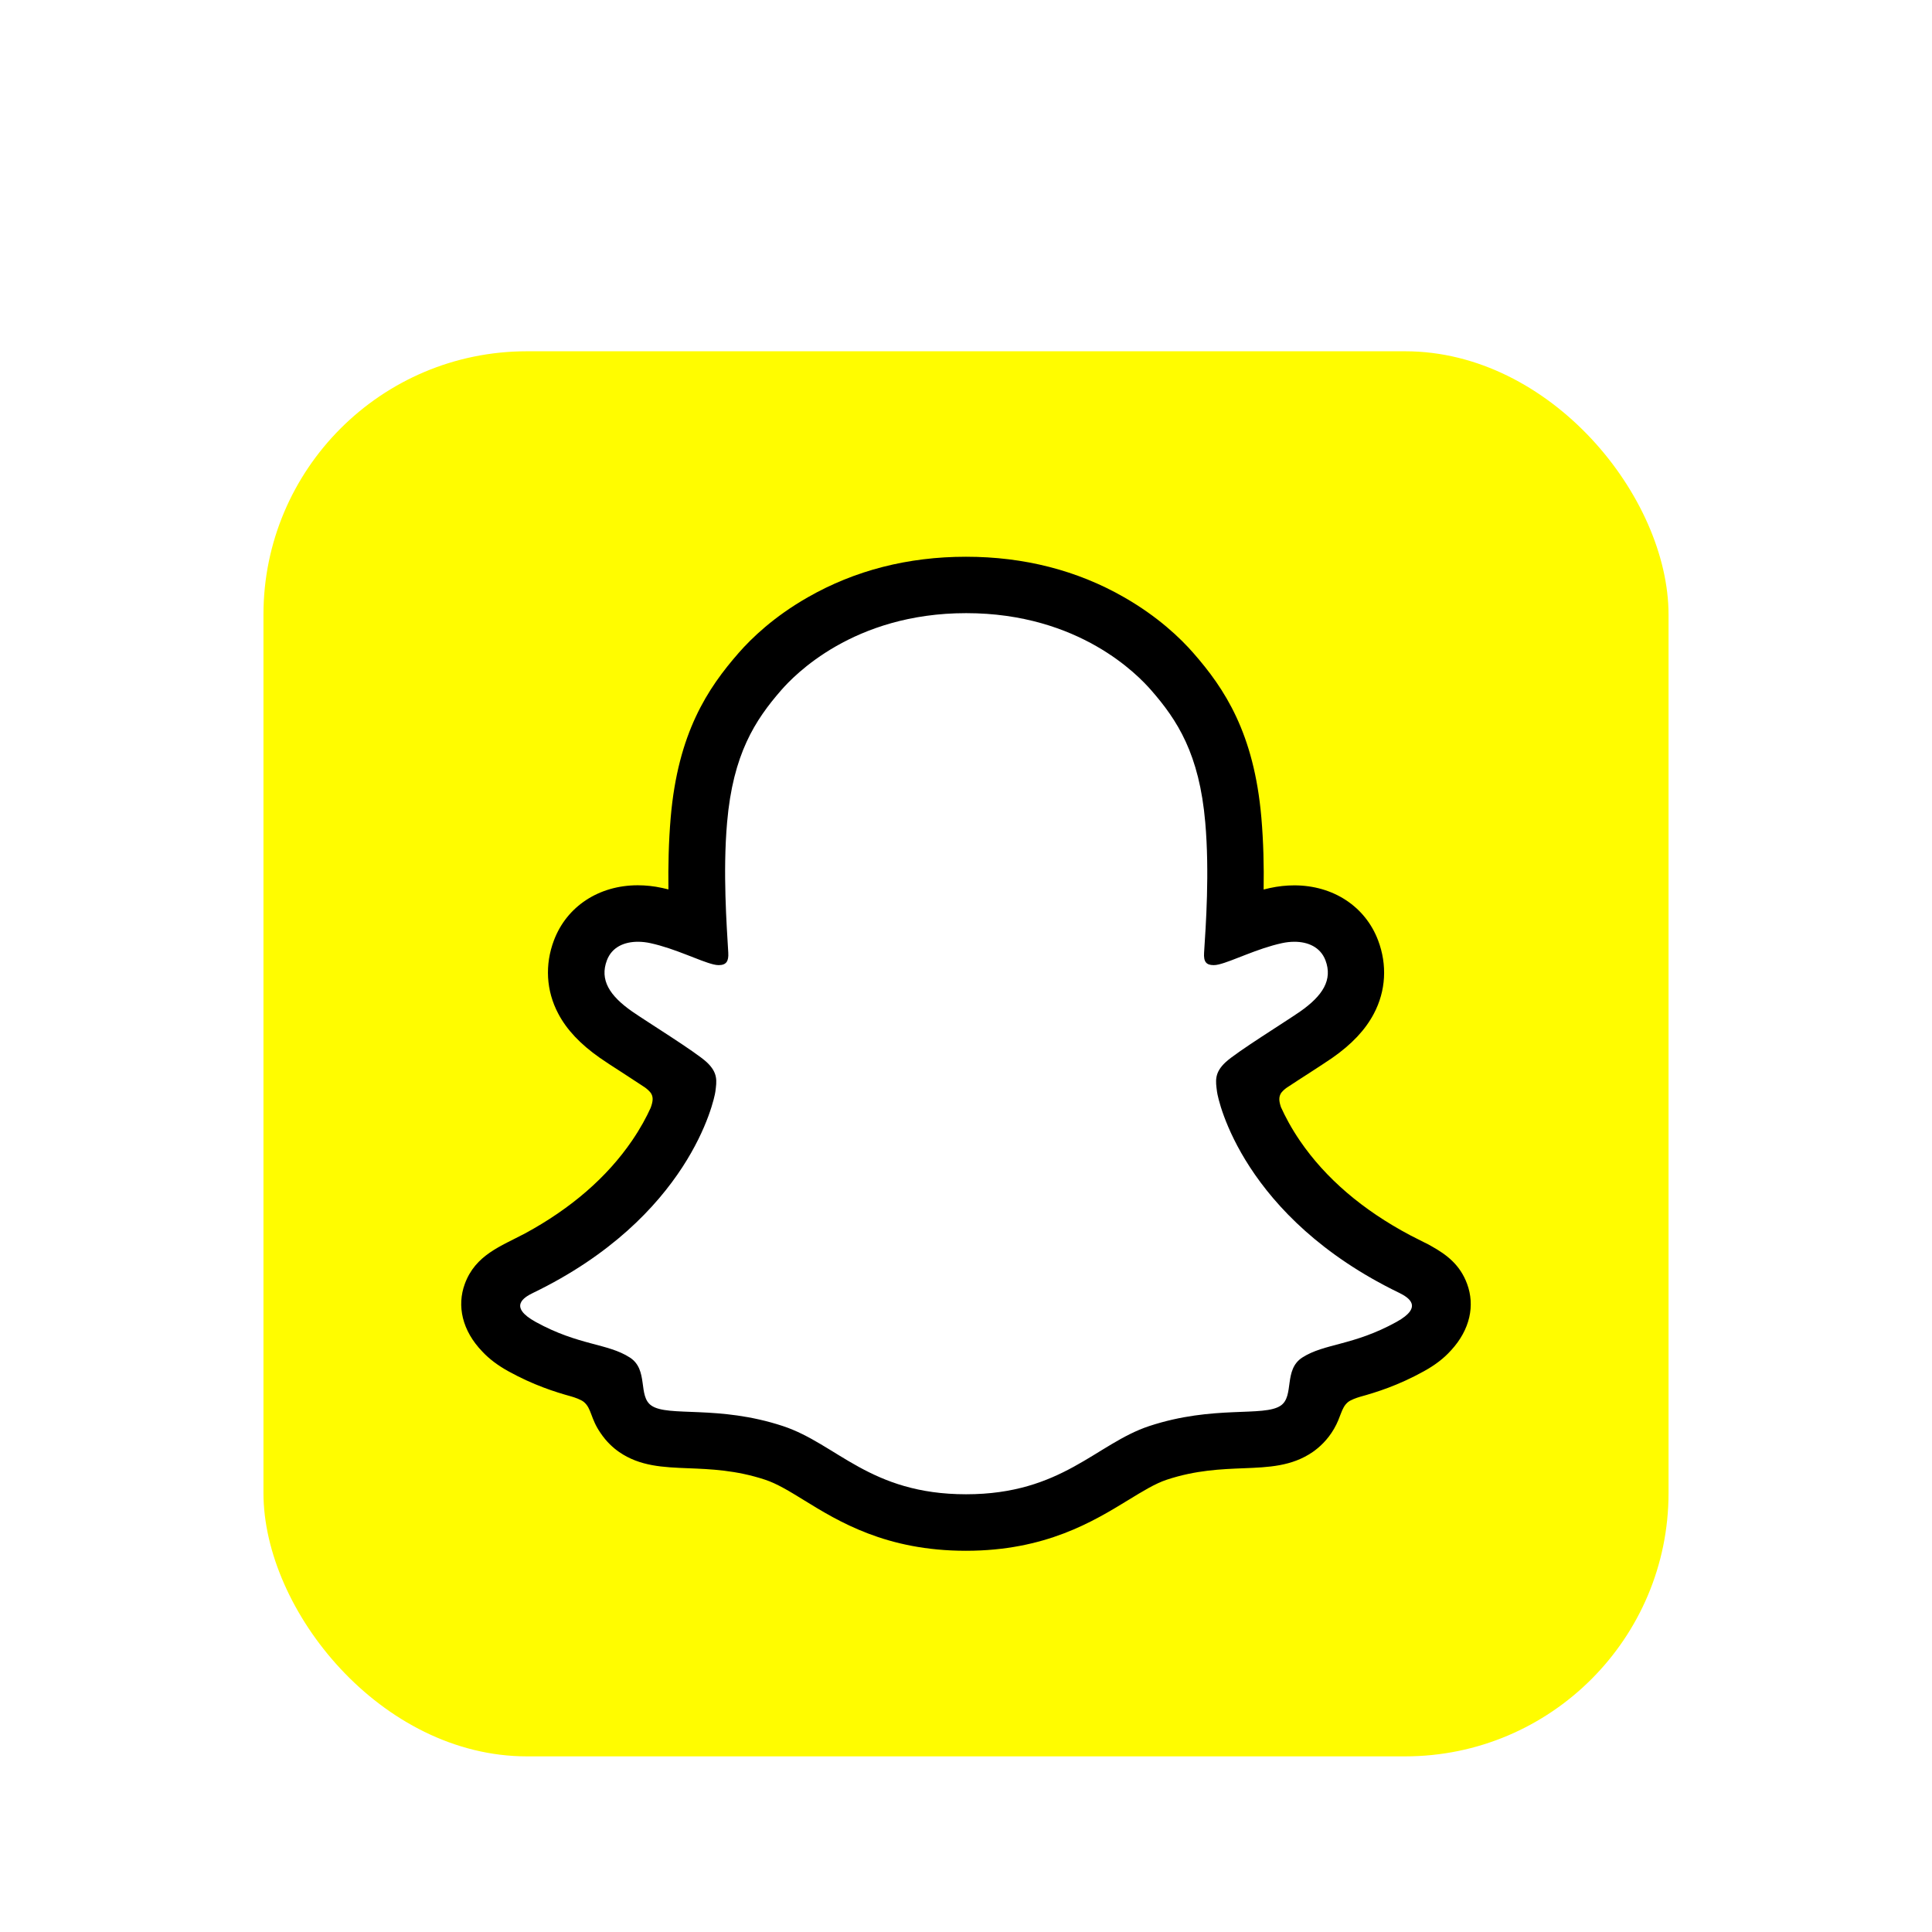 <svg width="88" height="88" viewBox="0 0 88 88" fill="none" xmlns="http://www.w3.org/2000/svg">
<g id="Frame 3" filter="url(#filter0_dd_1079_2636)">
<rect x="12" y="2" width="64" height="64" rx="12" fill="#FFFC00"/>
<g id="layer2">
<g id="g823">
<g id="g819">
<path id="path817" d="M65.575 44.965C65.386 44.341 64.483 43.901 64.483 43.901C64.398 43.856 64.322 43.816 64.259 43.784C62.755 43.056 61.421 42.181 60.298 41.188C59.395 40.389 58.623 39.509 58.003 38.575C57.244 37.434 56.889 36.482 56.737 35.965C56.651 35.629 56.665 35.494 56.737 35.319C56.795 35.171 56.97 35.031 57.051 34.964C57.559 34.605 58.376 34.075 58.879 33.752C59.315 33.469 59.687 33.226 59.907 33.074C60.612 32.58 61.097 32.077 61.38 31.533C61.748 30.832 61.793 30.06 61.506 29.301C61.12 28.277 60.163 27.666 58.946 27.666C58.677 27.666 58.398 27.698 58.12 27.756C57.424 27.909 56.764 28.156 56.211 28.372C56.171 28.39 56.126 28.358 56.13 28.313C56.189 26.944 56.256 25.102 56.104 23.355C55.969 21.775 55.641 20.441 55.111 19.278C54.577 18.11 53.881 17.248 53.337 16.624C52.821 16.031 51.909 15.155 50.535 14.369C48.604 13.264 46.403 12.703 43.996 12.703C41.594 12.703 39.398 13.264 37.462 14.369C36.007 15.2 35.078 16.139 34.656 16.624C34.112 17.248 33.416 18.11 32.882 19.278C32.347 20.441 32.024 21.77 31.889 23.355C31.736 25.111 31.799 26.804 31.862 28.313C31.862 28.358 31.822 28.39 31.777 28.372C31.224 28.156 30.564 27.909 29.868 27.756C29.594 27.698 29.316 27.666 29.042 27.666C27.829 27.666 26.873 28.277 26.482 29.301C26.195 30.06 26.24 30.832 26.608 31.533C26.895 32.077 27.376 32.58 28.081 33.074C28.297 33.226 28.674 33.469 29.109 33.752C29.599 34.07 30.394 34.587 30.906 34.942C30.968 34.986 31.184 35.148 31.251 35.319C31.323 35.498 31.337 35.633 31.242 35.992C31.085 36.513 30.73 37.456 29.985 38.575C29.365 39.513 28.593 40.389 27.69 41.188C26.567 42.181 25.234 43.056 23.729 43.784C23.657 43.82 23.572 43.86 23.482 43.914C23.482 43.914 22.584 44.372 22.413 44.965C22.162 45.841 22.831 46.663 23.509 47.103C24.623 47.821 25.979 48.208 26.765 48.419C26.985 48.477 27.183 48.531 27.362 48.585C27.475 48.621 27.758 48.728 27.879 48.886C28.032 49.083 28.049 49.326 28.103 49.6C28.189 50.062 28.382 50.633 28.952 51.028C29.581 51.459 30.376 51.49 31.386 51.531C32.441 51.571 33.753 51.62 35.257 52.119C35.953 52.348 36.587 52.739 37.314 53.188C38.841 54.126 40.74 55.294 43.983 55.294C47.23 55.294 49.143 54.122 50.679 53.179C51.406 52.734 52.03 52.348 52.713 52.123C54.217 51.625 55.529 51.576 56.584 51.535C57.594 51.495 58.389 51.468 59.018 51.032C59.629 50.61 59.804 49.981 59.885 49.51C59.93 49.276 59.957 49.065 60.091 48.895C60.208 48.746 60.469 48.643 60.59 48.603C60.774 48.544 60.981 48.49 61.21 48.428C61.995 48.217 62.983 47.969 64.183 47.291C65.629 46.469 65.727 45.464 65.575 44.965Z" fill="white"/>
</g>
<path id="path821" d="M66.826 44.484C66.507 43.612 65.896 43.15 65.205 42.764C65.075 42.687 64.953 42.624 64.854 42.58C64.648 42.472 64.437 42.368 64.226 42.261C62.066 41.115 60.377 39.669 59.209 37.959C58.814 37.379 58.54 36.858 58.347 36.432C58.248 36.144 58.253 35.983 58.325 35.834C58.379 35.722 58.522 35.605 58.603 35.547C58.976 35.3 59.358 35.053 59.618 34.887C60.081 34.586 60.449 34.348 60.682 34.186C61.572 33.566 62.191 32.906 62.578 32.17C63.126 31.132 63.193 29.947 62.771 28.833C62.187 27.288 60.723 26.327 58.953 26.327C58.585 26.327 58.212 26.368 57.844 26.448C57.745 26.471 57.651 26.493 57.557 26.516C57.575 25.465 57.548 24.342 57.454 23.247C57.121 19.384 55.77 17.359 54.359 15.747C53.771 15.073 52.747 14.09 51.211 13.21C49.069 11.979 46.644 11.359 43.999 11.359C41.363 11.359 38.938 11.979 36.796 13.205C35.251 14.085 34.227 15.073 33.643 15.742C32.233 17.355 30.881 19.38 30.549 23.242C30.455 24.338 30.432 25.46 30.446 26.511C30.352 26.489 30.253 26.466 30.158 26.444C29.79 26.363 29.413 26.323 29.049 26.323C27.28 26.323 25.816 27.284 25.232 28.829C24.81 29.942 24.877 31.128 25.425 32.165C25.811 32.902 26.436 33.562 27.32 34.182C27.558 34.348 27.922 34.586 28.384 34.882C28.636 35.044 29 35.282 29.359 35.52C29.413 35.556 29.606 35.7 29.673 35.834C29.75 35.987 29.75 36.153 29.637 36.459C29.449 36.876 29.175 37.388 28.789 37.954C27.644 39.629 26.004 41.048 23.916 42.18C22.807 42.768 21.657 43.159 21.172 44.479C20.804 45.476 21.047 46.612 21.976 47.569C22.282 47.897 22.668 48.188 23.153 48.458C24.293 49.087 25.263 49.397 26.027 49.608C26.162 49.648 26.471 49.747 26.606 49.868C26.948 50.164 26.898 50.614 27.352 51.269C27.626 51.678 27.94 51.956 28.2 52.136C29.148 52.792 30.217 52.832 31.349 52.877C32.368 52.917 33.526 52.962 34.847 53.398C35.395 53.578 35.965 53.928 36.621 54.332C38.202 55.306 40.37 56.636 43.995 56.636C47.623 56.636 49.801 55.297 51.395 54.323C52.051 53.923 52.617 53.573 53.147 53.398C54.467 52.962 55.626 52.917 56.645 52.877C57.777 52.832 58.841 52.792 59.793 52.136C60.09 51.929 60.467 51.593 60.763 51.081C61.087 50.528 61.082 50.138 61.388 49.873C61.513 49.765 61.787 49.67 61.935 49.626C62.703 49.414 63.687 49.105 64.85 48.462C65.366 48.179 65.766 47.87 66.085 47.515C66.089 47.51 66.094 47.506 66.098 47.501C66.965 46.558 67.185 45.458 66.826 44.484ZM63.606 46.213C61.639 47.299 60.332 47.183 59.317 47.834C58.455 48.391 58.962 49.59 58.338 50.021C57.566 50.555 55.289 49.985 52.347 50.955C49.922 51.759 48.373 54.062 44.004 54.062C39.625 54.062 38.121 51.768 35.66 50.955C32.718 49.985 30.437 50.555 29.669 50.021C29.045 49.59 29.552 48.391 28.69 47.834C27.675 47.178 26.368 47.295 24.401 46.213C23.148 45.521 23.858 45.094 24.276 44.892C31.398 41.448 32.53 36.122 32.584 35.722C32.646 35.246 32.714 34.869 32.188 34.379C31.681 33.908 29.422 32.511 28.798 32.075C27.76 31.352 27.307 30.63 27.644 29.74C27.877 29.125 28.452 28.896 29.058 28.896C29.247 28.896 29.44 28.919 29.624 28.959C30.76 29.206 31.865 29.776 32.503 29.929C32.592 29.951 32.669 29.96 32.736 29.96C33.077 29.96 33.194 29.79 33.172 29.399C33.1 28.155 32.92 25.73 33.118 23.462C33.387 20.346 34.393 18.801 35.588 17.431C36.163 16.775 38.857 13.928 44.008 13.928C49.172 13.928 51.853 16.775 52.428 17.431C53.623 18.796 54.629 20.341 54.898 23.462C55.096 25.73 54.925 28.155 54.844 29.399C54.818 29.808 54.943 29.96 55.28 29.96C55.347 29.96 55.428 29.951 55.514 29.929C56.151 29.776 57.256 29.206 58.392 28.959C58.576 28.919 58.769 28.896 58.958 28.896C59.564 28.896 60.139 29.13 60.373 29.74C60.709 30.63 60.251 31.352 59.218 32.075C58.594 32.511 56.335 33.908 55.828 34.379C55.303 34.864 55.37 35.242 55.433 35.722C55.482 36.122 56.618 41.448 63.741 44.892C64.145 45.094 64.859 45.521 63.606 46.213Z" fill="black"/>
</g>
</g>
</g>
<defs>
<filter id="filter0_dd_1079_2636" x="0" y="0" width="88" height="88" filterUnits="userSpaceOnUse" color-interpolation-filters="sRGB">
<feFlood flood-opacity="0" result="BackgroundImageFix"/>
<feColorMatrix in="SourceAlpha" type="matrix" values="0 0 0 0 0 0 0 0 0 0 0 0 0 0 0 0 0 0 127 0" result="hardAlpha"/>
<feMorphology radius="2" operator="erode" in="SourceAlpha" result="effect1_dropShadow_1079_2636"/>
<feOffset dy="4"/>
<feGaussianBlur stdDeviation="3"/>
<feColorMatrix type="matrix" values="0 0 0 0 0 0 0 0 0 0 0 0 0 0 0 0 0 0 0.05 0"/>
<feBlend mode="normal" in2="BackgroundImageFix" result="effect1_dropShadow_1079_2636"/>
<feColorMatrix in="SourceAlpha" type="matrix" values="0 0 0 0 0 0 0 0 0 0 0 0 0 0 0 0 0 0 127 0" result="hardAlpha"/>
<feMorphology radius="3" operator="erode" in="SourceAlpha" result="effect2_dropShadow_1079_2636"/>
<feOffset dy="10"/>
<feGaussianBlur stdDeviation="7.5"/>
<feColorMatrix type="matrix" values="0 0 0 0 0 0 0 0 0 0 0 0 0 0 0 0 0 0 0.1 0"/>
<feBlend mode="normal" in2="effect1_dropShadow_1079_2636" result="effect2_dropShadow_1079_2636"/>
<feBlend mode="normal" in="SourceGraphic" in2="effect2_dropShadow_1079_2636" result="shape"/>
</filter>
</defs>
</svg>
